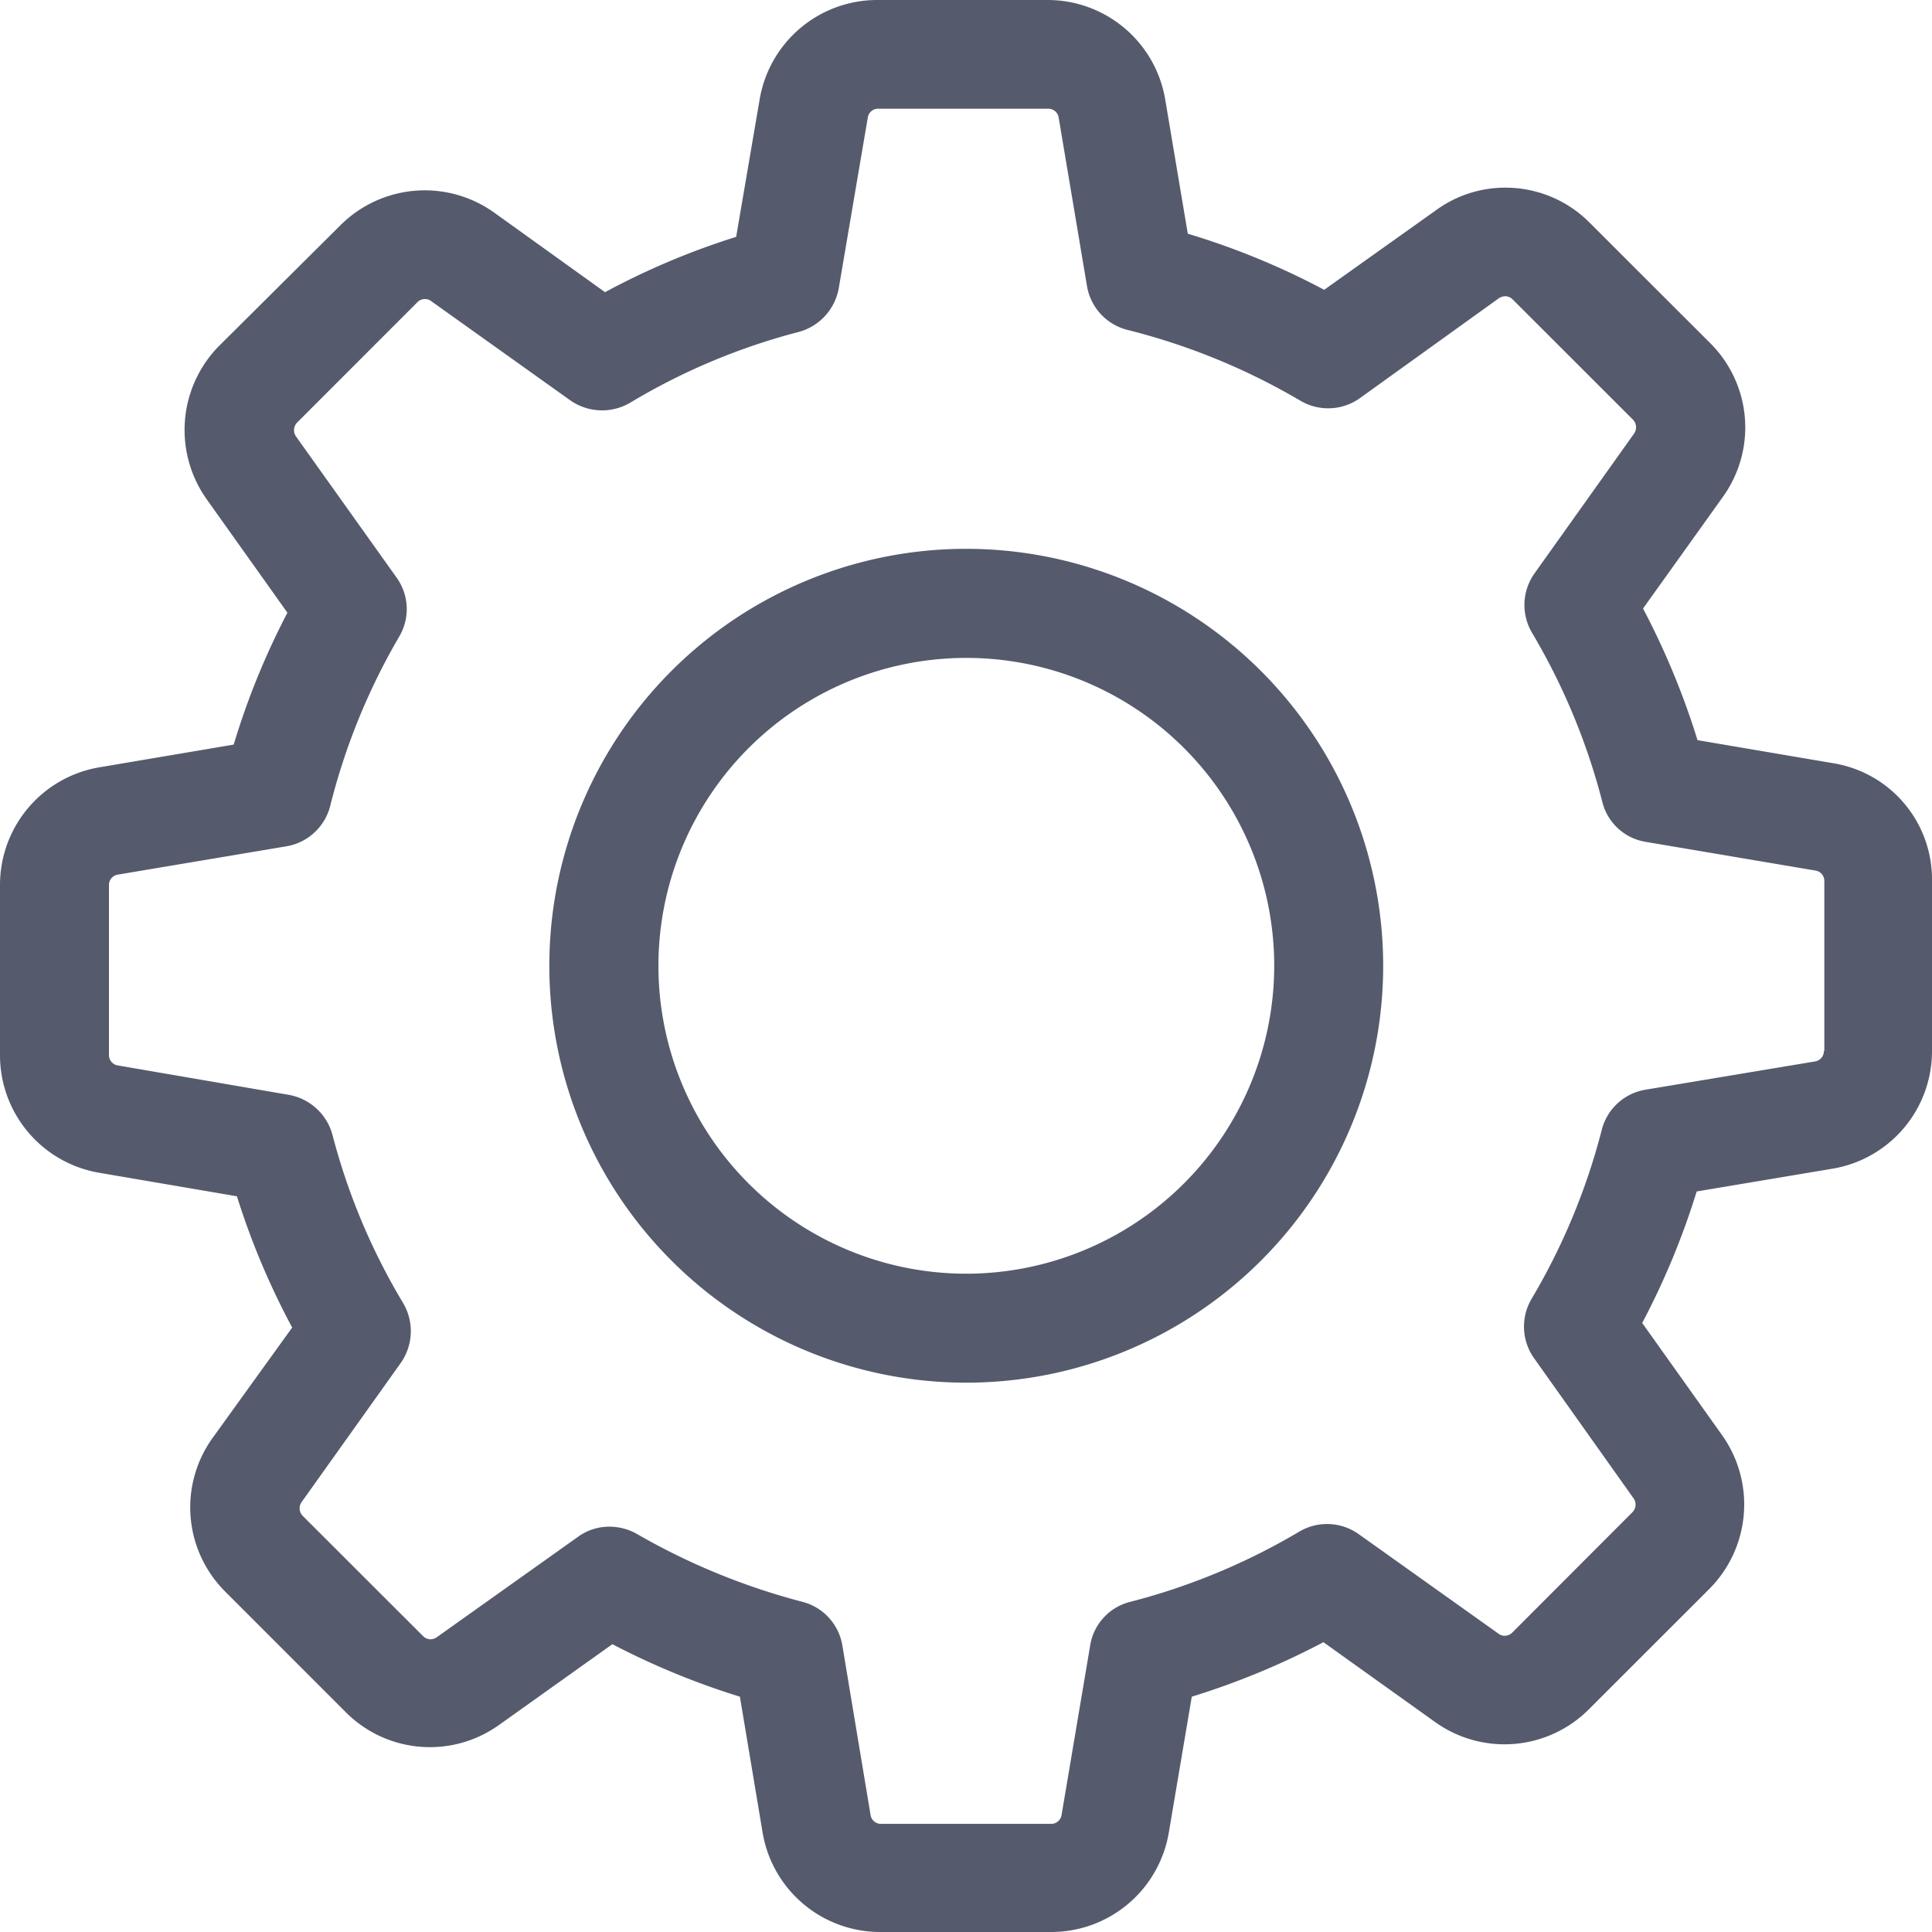 <svg xmlns="http://www.w3.org/2000/svg" width="30" height="30" viewBox="0 0 30 30">
  <path id="Path_93143" data-name="Path 93143" d="M28.465,11.851l-2.106-.358a11.978,11.978,0,0,0-.846-2.044l1.241-1.735a1.847,1.847,0,0,0-.2-2.388L24.686,3.46a1.839,1.839,0,0,0-1.31-.546,1.821,1.821,0,0,0-1.072.346L20.562,4.5a11.669,11.669,0,0,0-2.118-.871l-.35-2.081A1.852,1.852,0,0,0,16.264,0H13.625a1.851,1.851,0,0,0-1.83,1.548l-.364,2.13a11.558,11.558,0,0,0-2.036.859L7.672,3.3a1.853,1.853,0,0,0-2.388.2L3.409,5.364a1.858,1.858,0,0,0-.2,2.388L4.463,9.514a11.66,11.66,0,0,0-.834,2.048l-2.081.352A1.852,1.852,0,0,0,0,13.744v2.638a1.851,1.851,0,0,0,1.548,1.83l2.131.364a11.694,11.694,0,0,0,.858,2.038L3.3,22.33a1.846,1.846,0,0,0,.2,2.387l1.867,1.868a1.844,1.844,0,0,0,2.382.2l1.76-1.254a11.807,11.807,0,0,0,1.98.815l.352,2.106A1.851,1.851,0,0,0,13.675,30H16.32a1.852,1.852,0,0,0,1.83-1.548l.356-2.106A11.9,11.9,0,0,0,20.55,25.5l1.736,1.241a1.851,1.851,0,0,0,2.387-.2l1.868-1.867a1.858,1.858,0,0,0,.2-2.388L25.5,20.543a11.844,11.844,0,0,0,.846-2.042l2.1-.352A1.851,1.851,0,0,0,30,16.319V13.681a1.827,1.827,0,0,0-1.535-1.83m-.144,4.468a.162.162,0,0,1-.138.163l-2.633.439a.842.842,0,0,0-.677.62,10.034,10.034,0,0,1-1.09,2.626.848.848,0,0,0,.037.922l1.548,2.18a.169.169,0,0,1-.019.212L23.483,25.35a.163.163,0,0,1-.119.05.153.153,0,0,1-.095-.032L21.095,23.82a.847.847,0,0,0-.92-.037,10.045,10.045,0,0,1-2.627,1.091.833.833,0,0,0-.62.677l-.444,2.632a.163.163,0,0,1-.163.138H13.681a.163.163,0,0,1-.163-.138L13.08,25.55a.842.842,0,0,0-.62-.677,10.393,10.393,0,0,1-2.57-1.054.874.874,0,0,0-.426-.113.823.823,0,0,0-.488.157l-2.194,1.56a.183.183,0,0,1-.094.032.17.17,0,0,1-.119-.05L4.7,23.538a.168.168,0,0,1-.018-.212l1.541-2.162a.858.858,0,0,0,.038-.928,9.933,9.933,0,0,1-1.1-2.62A.858.858,0,0,0,4.481,17L1.83,16.544a.162.162,0,0,1-.138-.163V13.744a.162.162,0,0,1,.138-.163l2.614-.439a.846.846,0,0,0,.683-.626A10.048,10.048,0,0,1,6.2,9.883a.837.837,0,0,0-.043-.916L4.594,6.774a.171.171,0,0,1,.019-.212L6.48,4.694a.16.16,0,0,1,.12-.05.151.151,0,0,1,.094.031L8.856,6.217a.86.86,0,0,0,.928.037,9.93,9.93,0,0,1,2.62-1.1.86.86,0,0,0,.62-.677l.451-2.651a.162.162,0,0,1,.162-.138h2.639a.162.162,0,0,1,.163.138l.439,2.612a.847.847,0,0,0,.626.684,10.146,10.146,0,0,1,2.688,1.1.848.848,0,0,0,.922-.038l2.162-1.554A.193.193,0,0,1,23.37,4.6a.164.164,0,0,1,.119.05l1.868,1.867a.17.17,0,0,1,.018.214L23.827,8.905a.847.847,0,0,0-.037.922,10.061,10.061,0,0,1,1.091,2.626.831.831,0,0,0,.677.62l2.632.445a.162.162,0,0,1,.138.163v2.638ZM15,8.522A6.474,6.474,0,1,0,21.478,15,6.478,6.478,0,0,0,15,8.522m0,11.256A4.781,4.781,0,1,1,19.786,15,4.785,4.785,0,0,1,15,19.778" fill="#555b6d"/>
</svg>
